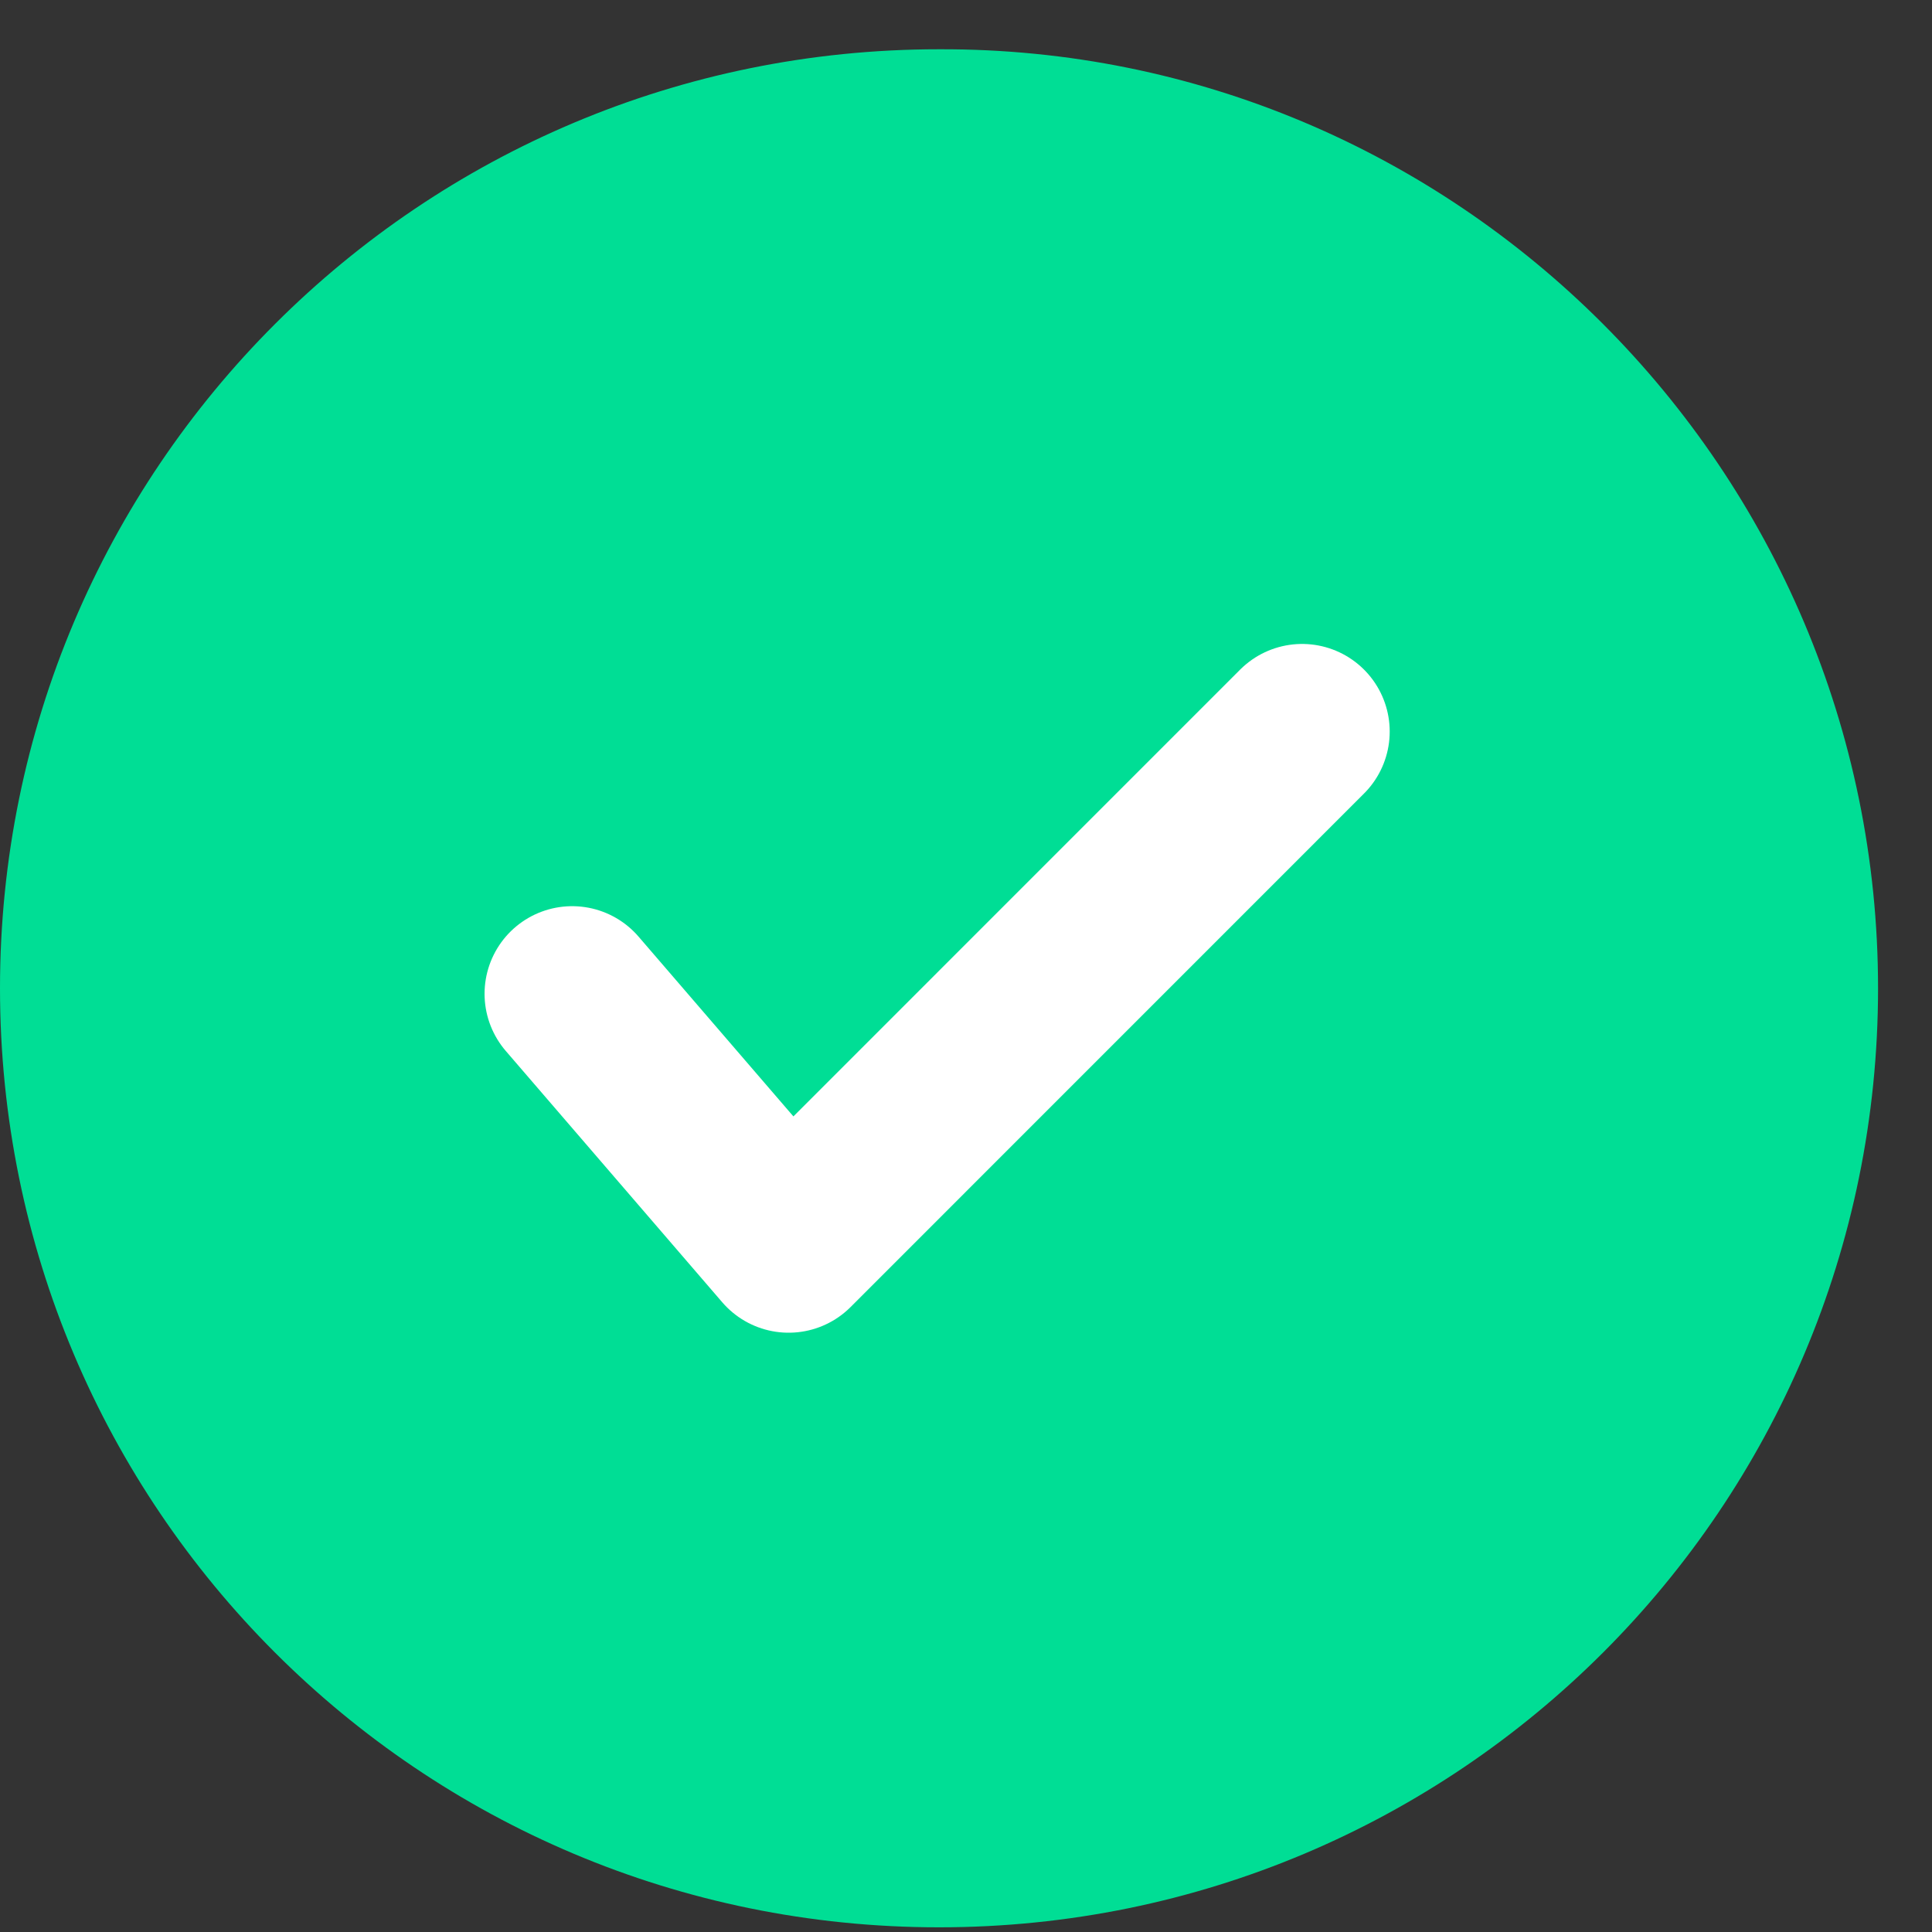 <svg width="26" height="26" viewBox="0 0 26 26" fill="none" xmlns="http://www.w3.org/2000/svg">
<rect x="0" y="0" width="26" height="26" fill="#333333" stroke="none"/>
<path d="M25.274 13.3C25.274 20.285 19.622 25.937 12.637 25.937C5.652 25.937 0 20.285 0 13.3C0 6.315 5.652 0.663 12.637 0.663C19.597 0.638 25.274 6.315 25.274 13.3Z" fill="#00DE95"/>
<path d="M7.7 13.374L10.613 16.756L17.523 9.845" stroke="white" stroke-width="2.358" stroke-miterlimit="10" stroke-linecap="round" stroke-linejoin="round"/>
</svg>
